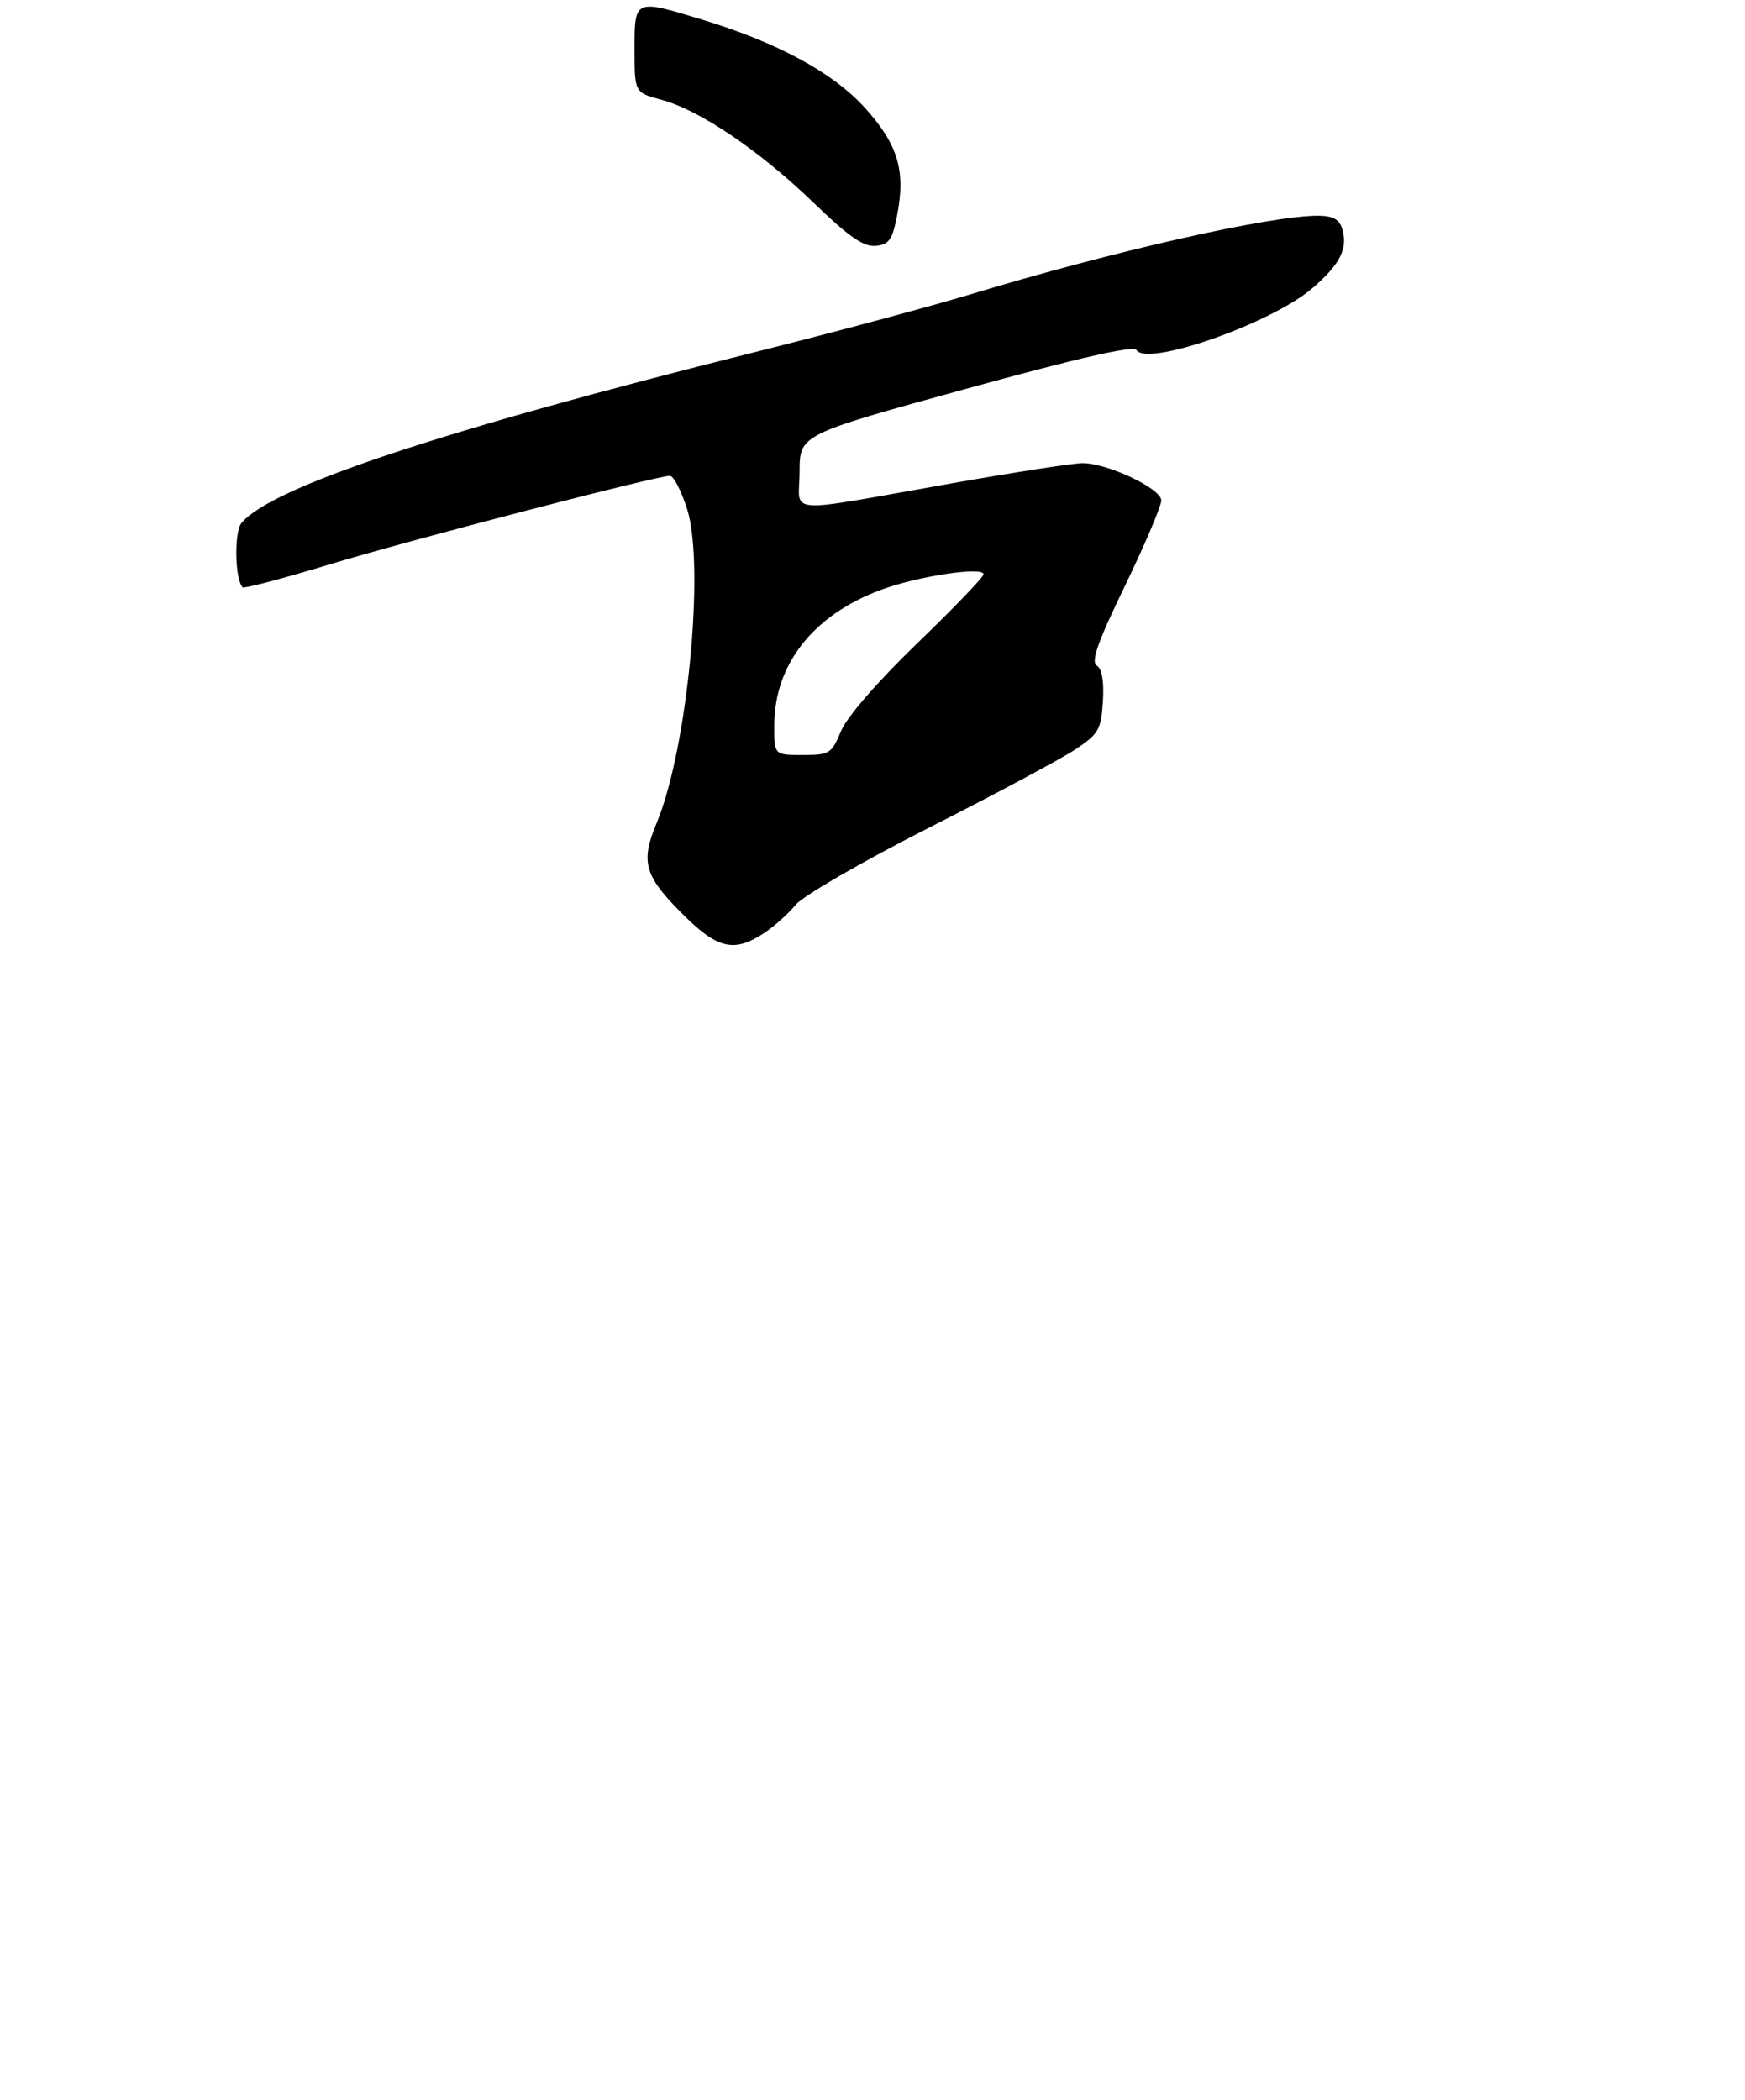 <?xml version="1.0" encoding="UTF-8" standalone="no"?>
<!DOCTYPE svg PUBLIC "-//W3C//DTD SVG 1.1//EN" "http://www.w3.org/Graphics/SVG/1.1/DTD/svg11.dtd" >
<svg xmlns="http://www.w3.org/2000/svg" xmlns:xlink="http://www.w3.org/1999/xlink" version="1.1" viewBox="0 0 275 331">
 <g >
 <path fill="currentColor"
d=" M 120.39 147.08 C 121.99 146.03 124.24 144.02 125.39 142.61 C 126.56 141.19 136.01 135.73 146.50 130.41 C 156.95 125.11 167.30 119.57 169.50 118.10 C 173.14 115.68 173.53 115.00 173.81 110.57 C 174.01 107.40 173.67 105.42 172.85 104.91 C 171.89 104.31 172.99 101.19 177.30 92.31 C 180.44 85.81 183.01 79.77 183.01 78.87 C 183.00 77.00 174.53 73.00 170.59 73.00 C 169.20 73.00 160.05 74.41 150.28 76.13 C 122.83 80.97 126.00 81.21 126.01 74.36 C 126.02 68.50 126.02 68.50 152.22 61.29 C 170.01 56.39 178.64 54.42 179.10 55.17 C 180.76 57.85 200.32 50.98 206.77 45.47 C 211.23 41.65 212.49 39.12 211.50 36.00 C 211.04 34.55 209.99 34.00 207.68 34.00 C 200.07 34.00 175.24 39.63 152.78 46.44 C 146.55 48.32 131.34 52.40 118.98 55.50 C 69.44 67.89 42.75 76.78 38.06 82.43 C 36.88 83.85 37.01 91.34 38.24 92.57 C 38.46 92.80 44.69 91.16 52.07 88.92 C 65.19 84.96 103.45 75.01 105.57 75.00 C 106.15 75.00 107.38 77.36 108.29 80.25 C 111.12 89.23 108.32 118.11 103.52 129.62 C 100.94 135.78 101.51 137.94 107.22 143.72 C 113.00 149.57 115.60 150.24 120.39 147.08 Z  M 141.39 33.90 C 142.74 26.90 141.52 22.79 136.36 17.06 C 131.36 11.49 122.56 6.71 110.64 3.09 C 99.97 -0.16 100.00 -0.18 100.00 7.79 C 100.00 14.59 100.00 14.59 104.25 15.73 C 110.26 17.34 119.68 23.72 128.20 31.94 C 133.77 37.32 136.09 38.93 138.00 38.75 C 140.12 38.54 140.64 37.79 141.39 33.90 Z  M 122.02 114.25 C 122.07 104.69 128.15 96.96 138.77 92.99 C 144.50 90.84 155.00 89.24 155.00 90.52 C 155.00 90.95 150.30 95.85 144.54 101.40 C 138.28 107.45 133.46 113.00 132.53 115.25 C 131.06 118.79 130.73 119.00 126.49 119.00 C 122.00 119.00 122.00 119.00 122.02 114.25 Z "/>
</g>
</svg>